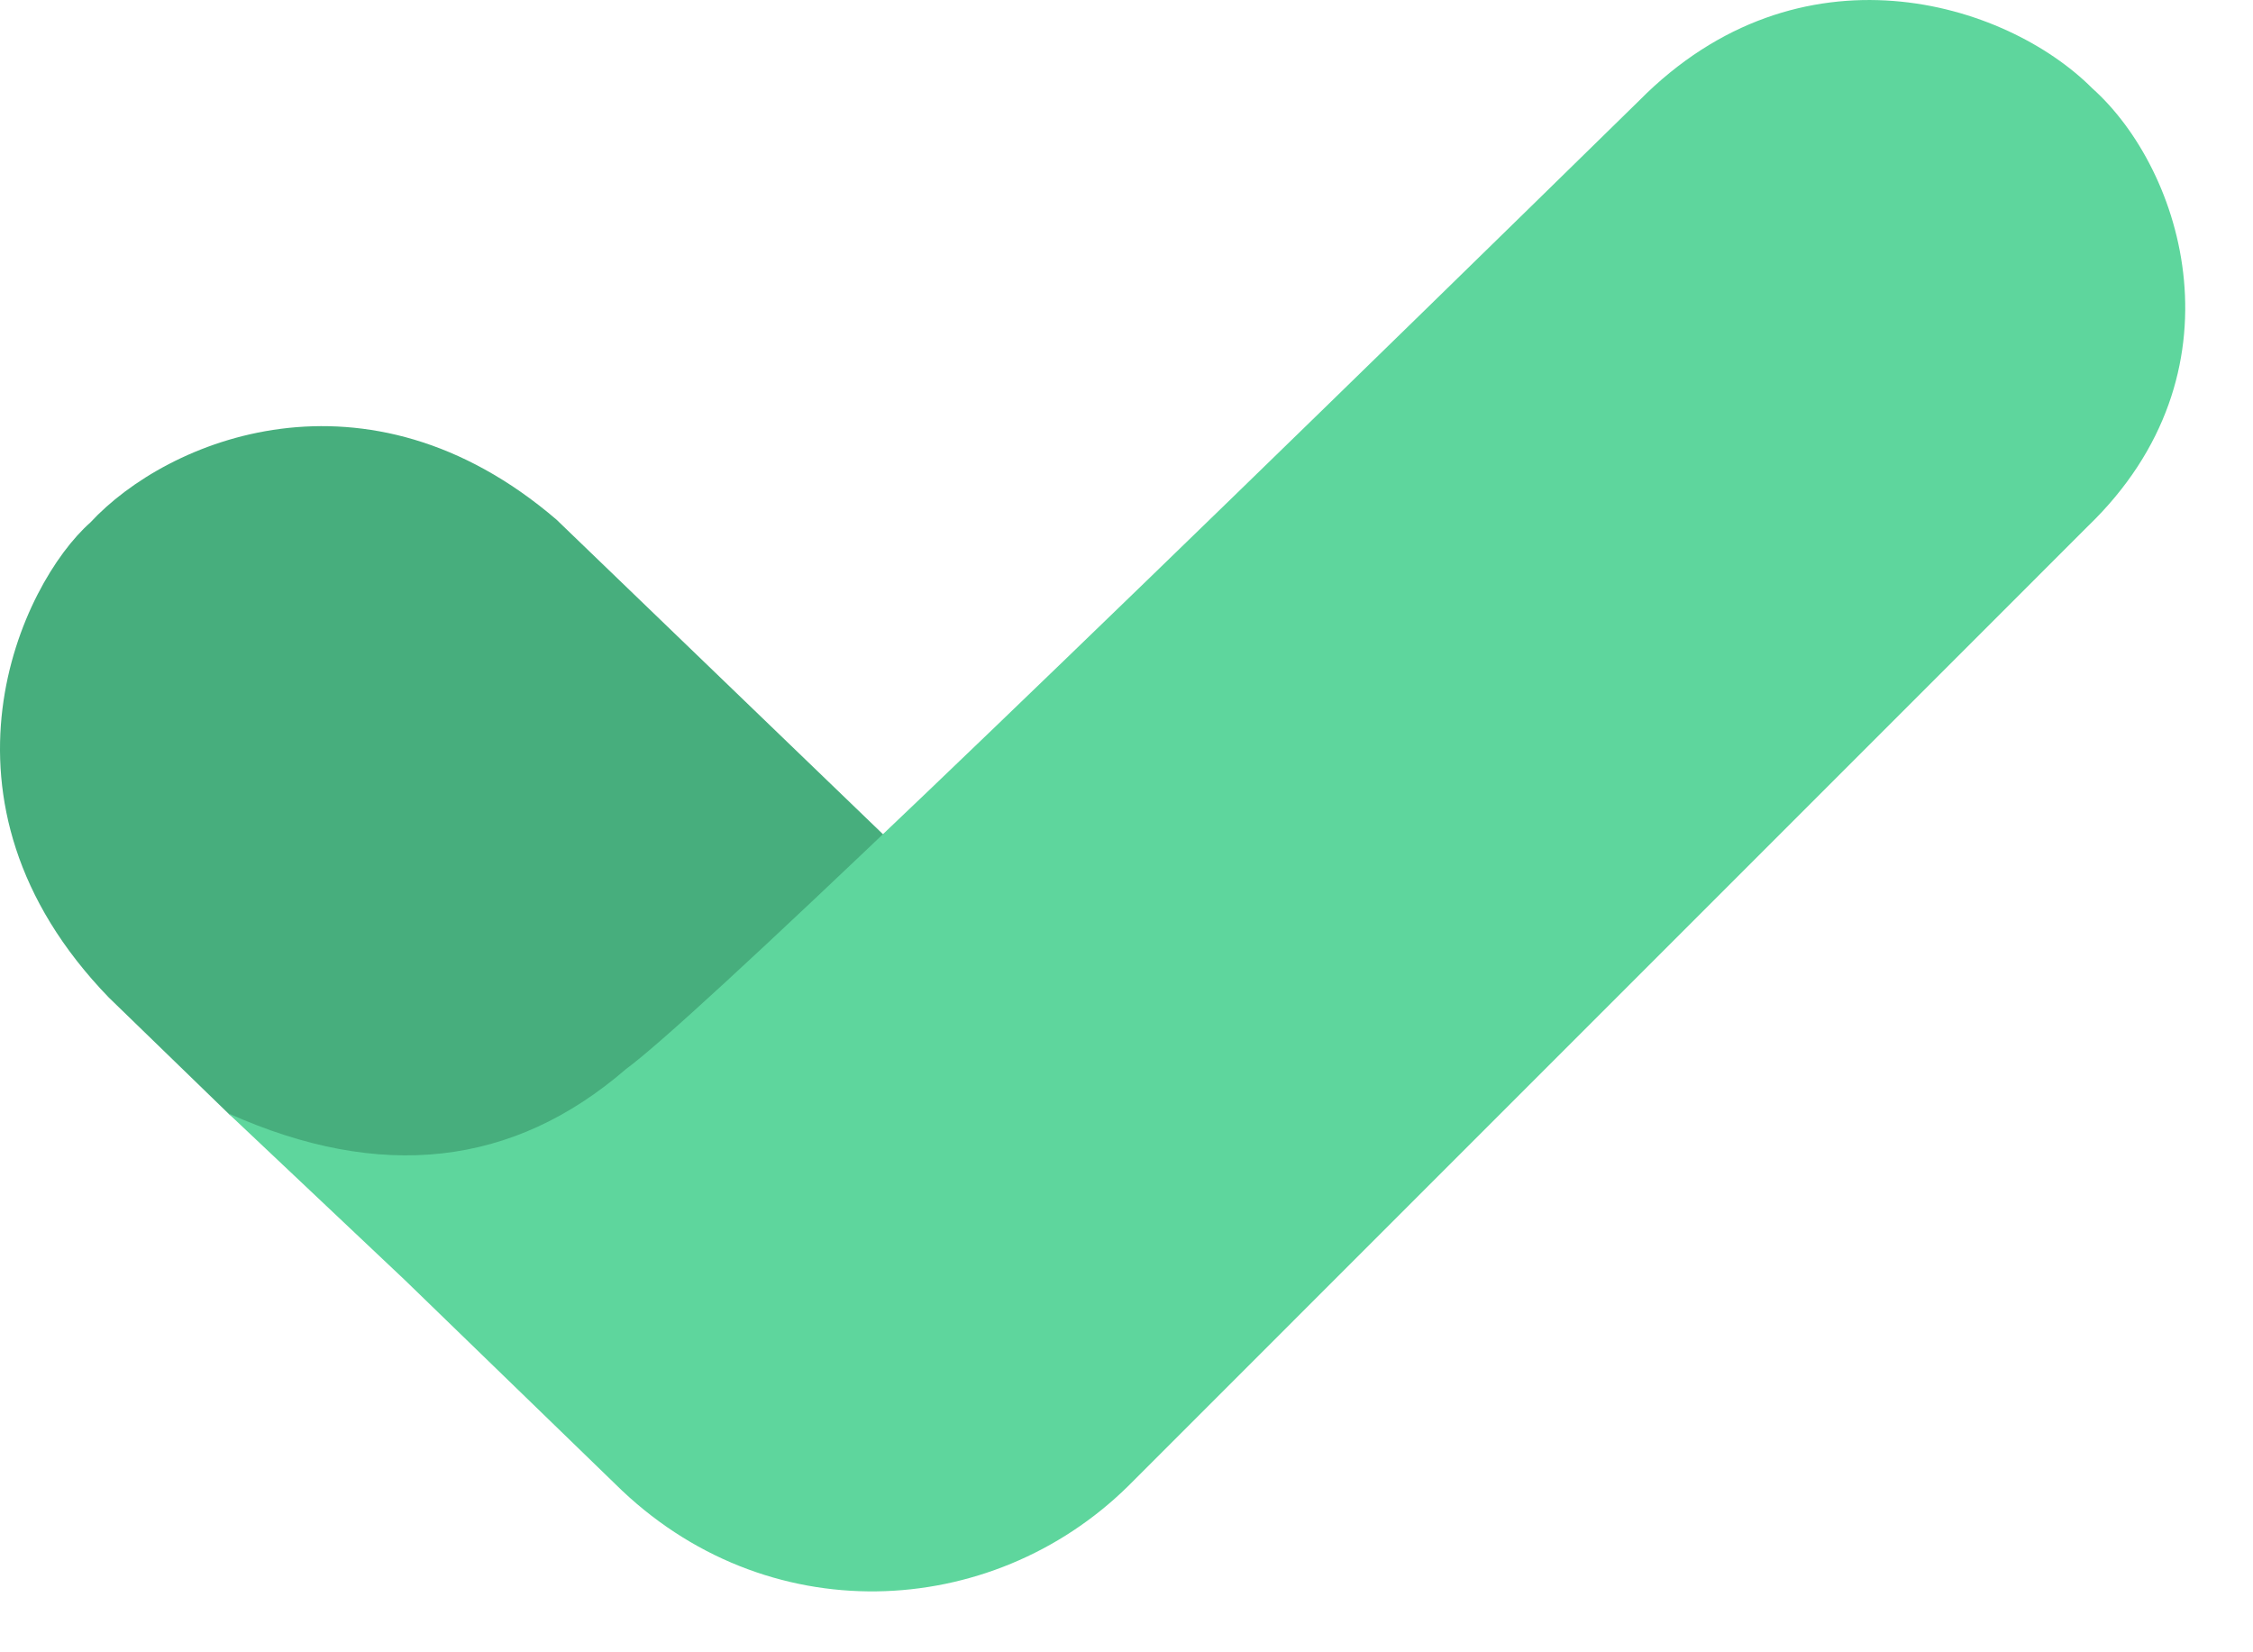 <svg width="30" height="22" viewBox="0 0 30 22" fill="none" xmlns="http://www.w3.org/2000/svg">
<path d="M7.409 6.918L12.585 11.905L11.86 16.851C8.047 16.421 5.775 16.096 5.044 15.876C4.313 15.655 3.649 15.308 3.05 14.835L1.449 13.282C-1.087 10.66 0.29 7.763 1.203 6.957C2.226 5.851 4.877 4.749 7.409 6.918Z" fill="#47AE7D"/>
<path d="M27.802 7.006L15.02 19.789C13.197 21.582 10.189 21.739 8.19 19.757L5.386 17.039L3.04 14.824C5.067 15.732 6.833 15.535 8.337 14.233C9.186 13.614 13.683 9.316 21.828 1.338C23.964 -0.82 26.702 0.016 27.859 1.175C29.076 2.262 29.919 4.965 27.802 7.006Z" fill="#5ED69D"/>
</svg>
